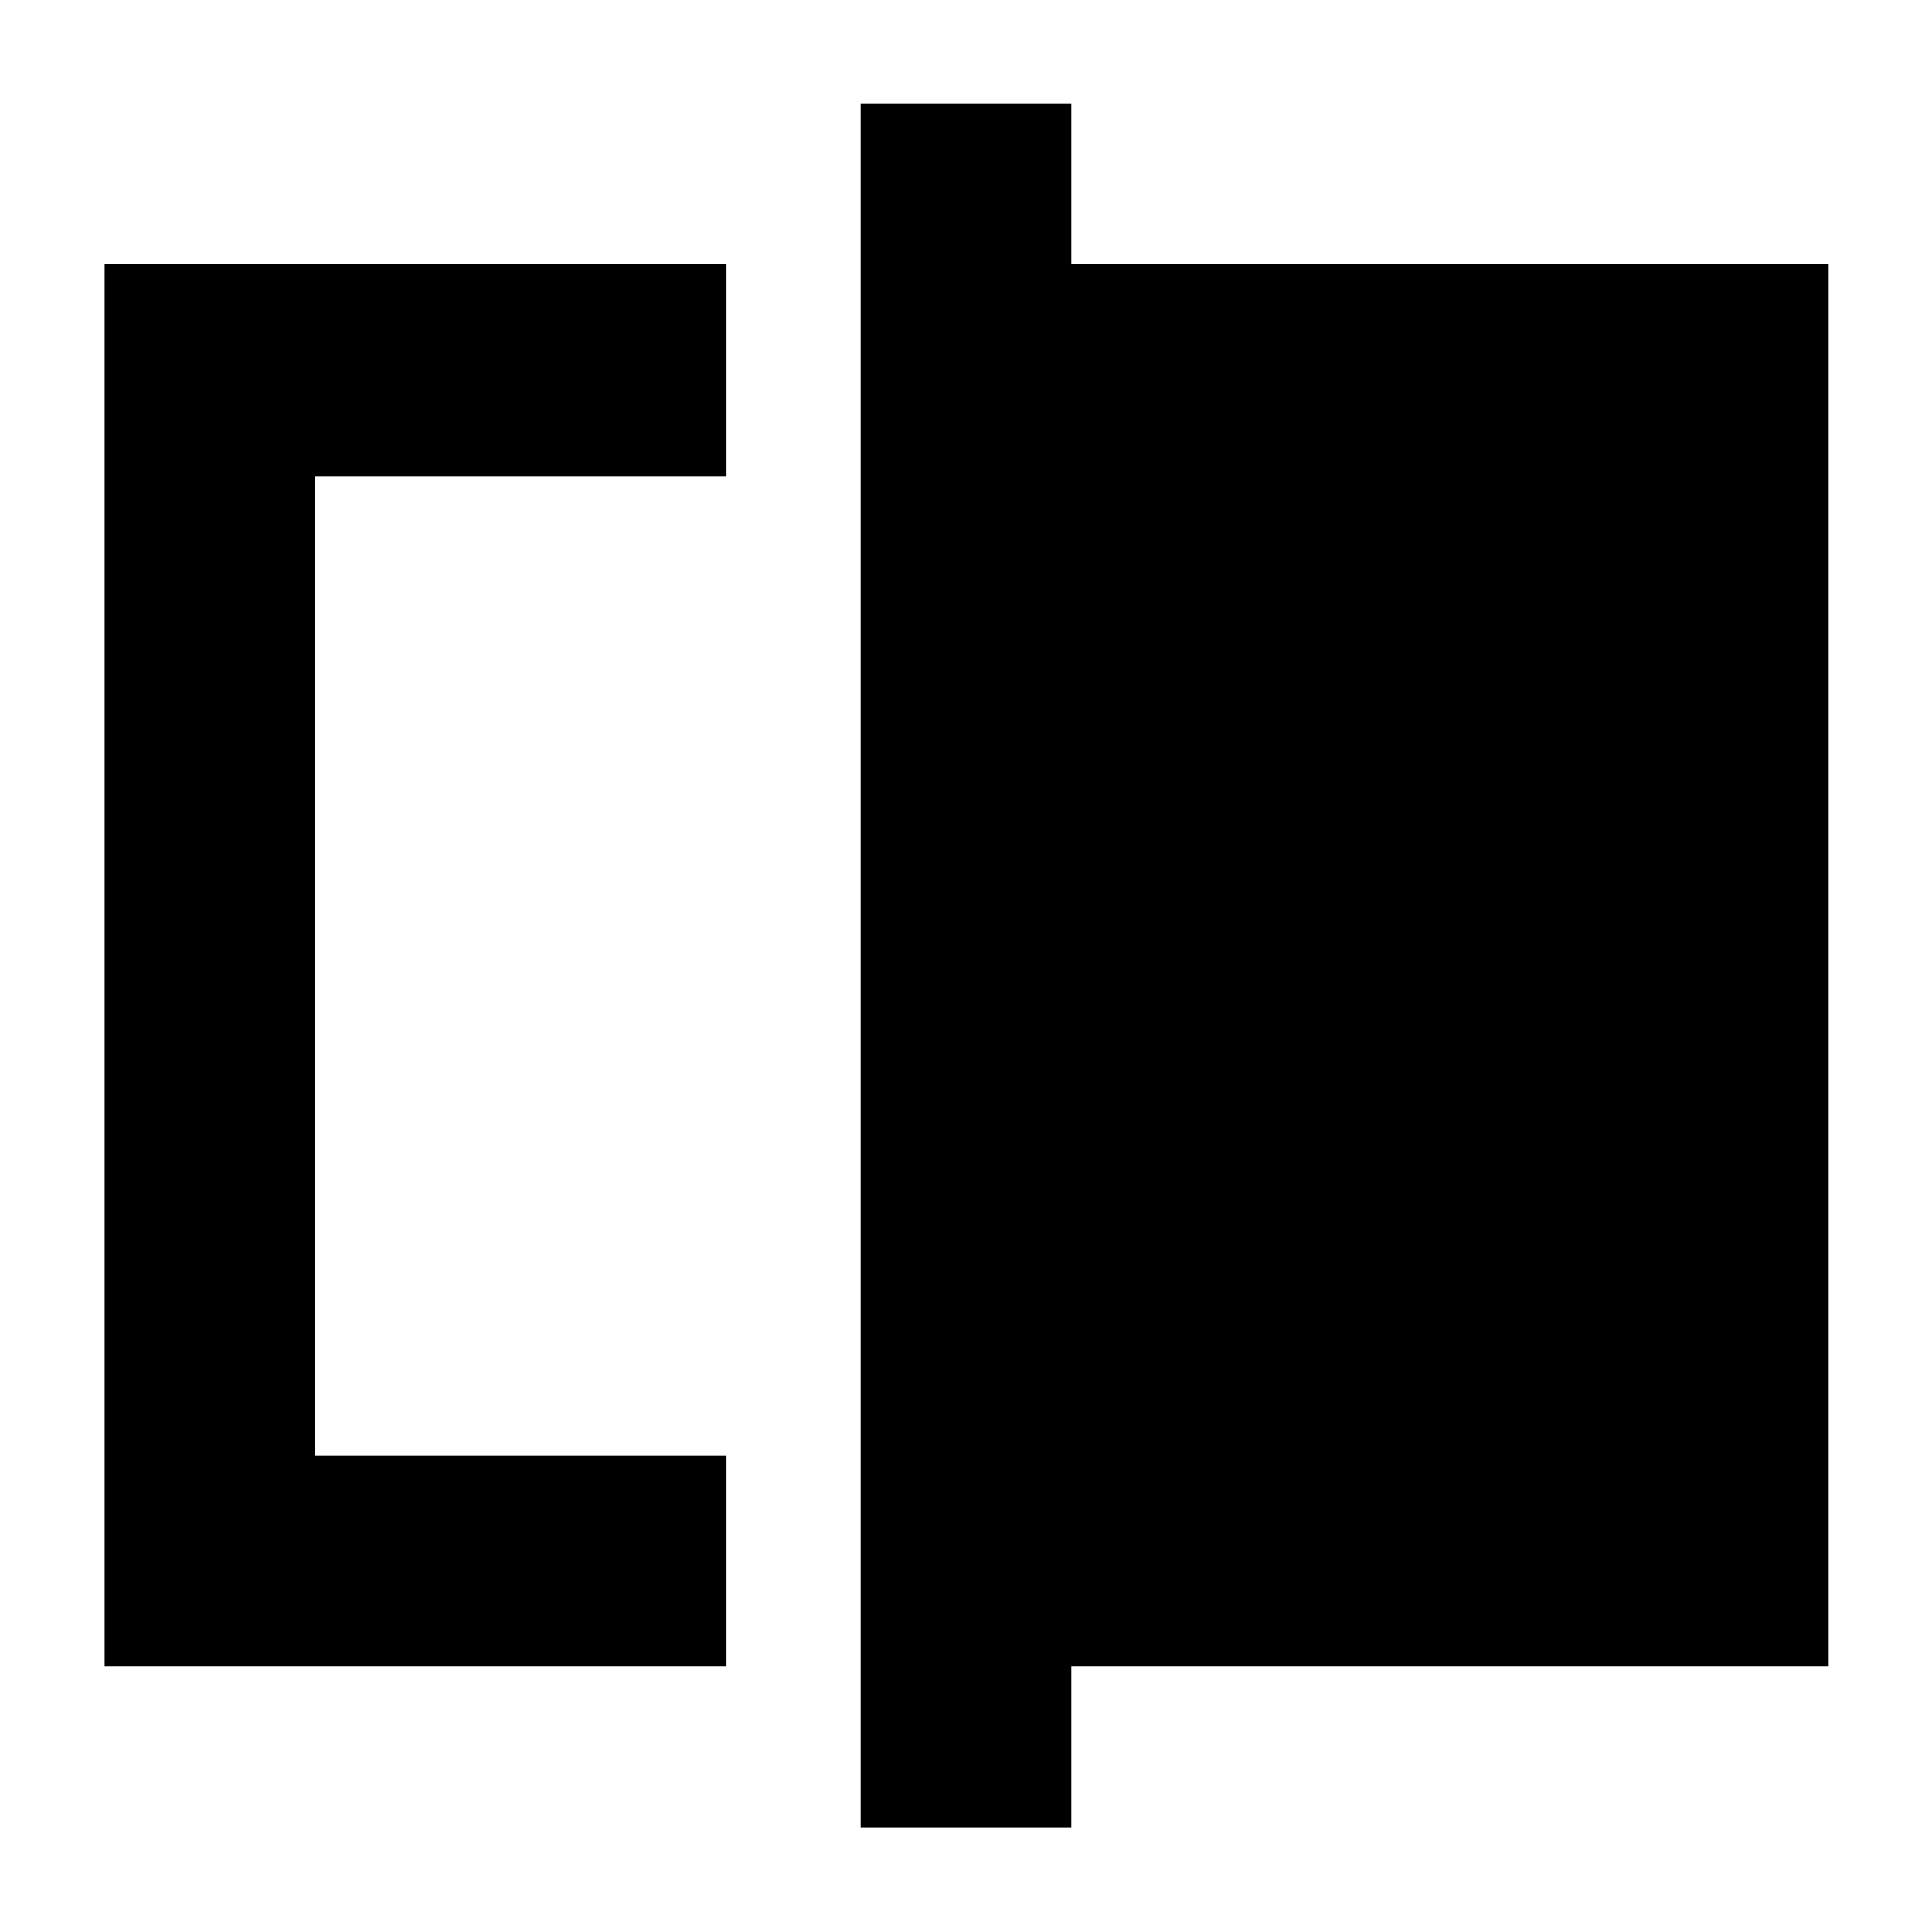 <svg xmlns="http://www.w3.org/2000/svg" height="40" viewBox="0 -960 960 960" width="40"><path d="M52-132v-696.67h309v105.34H156.67v486.66H361V-132H52Zm375.67 80v-856.67h104.66v80h376.34V-132H532.33v80H427.67Zm-271-184.67v-486.66 486.66Z"/></svg>